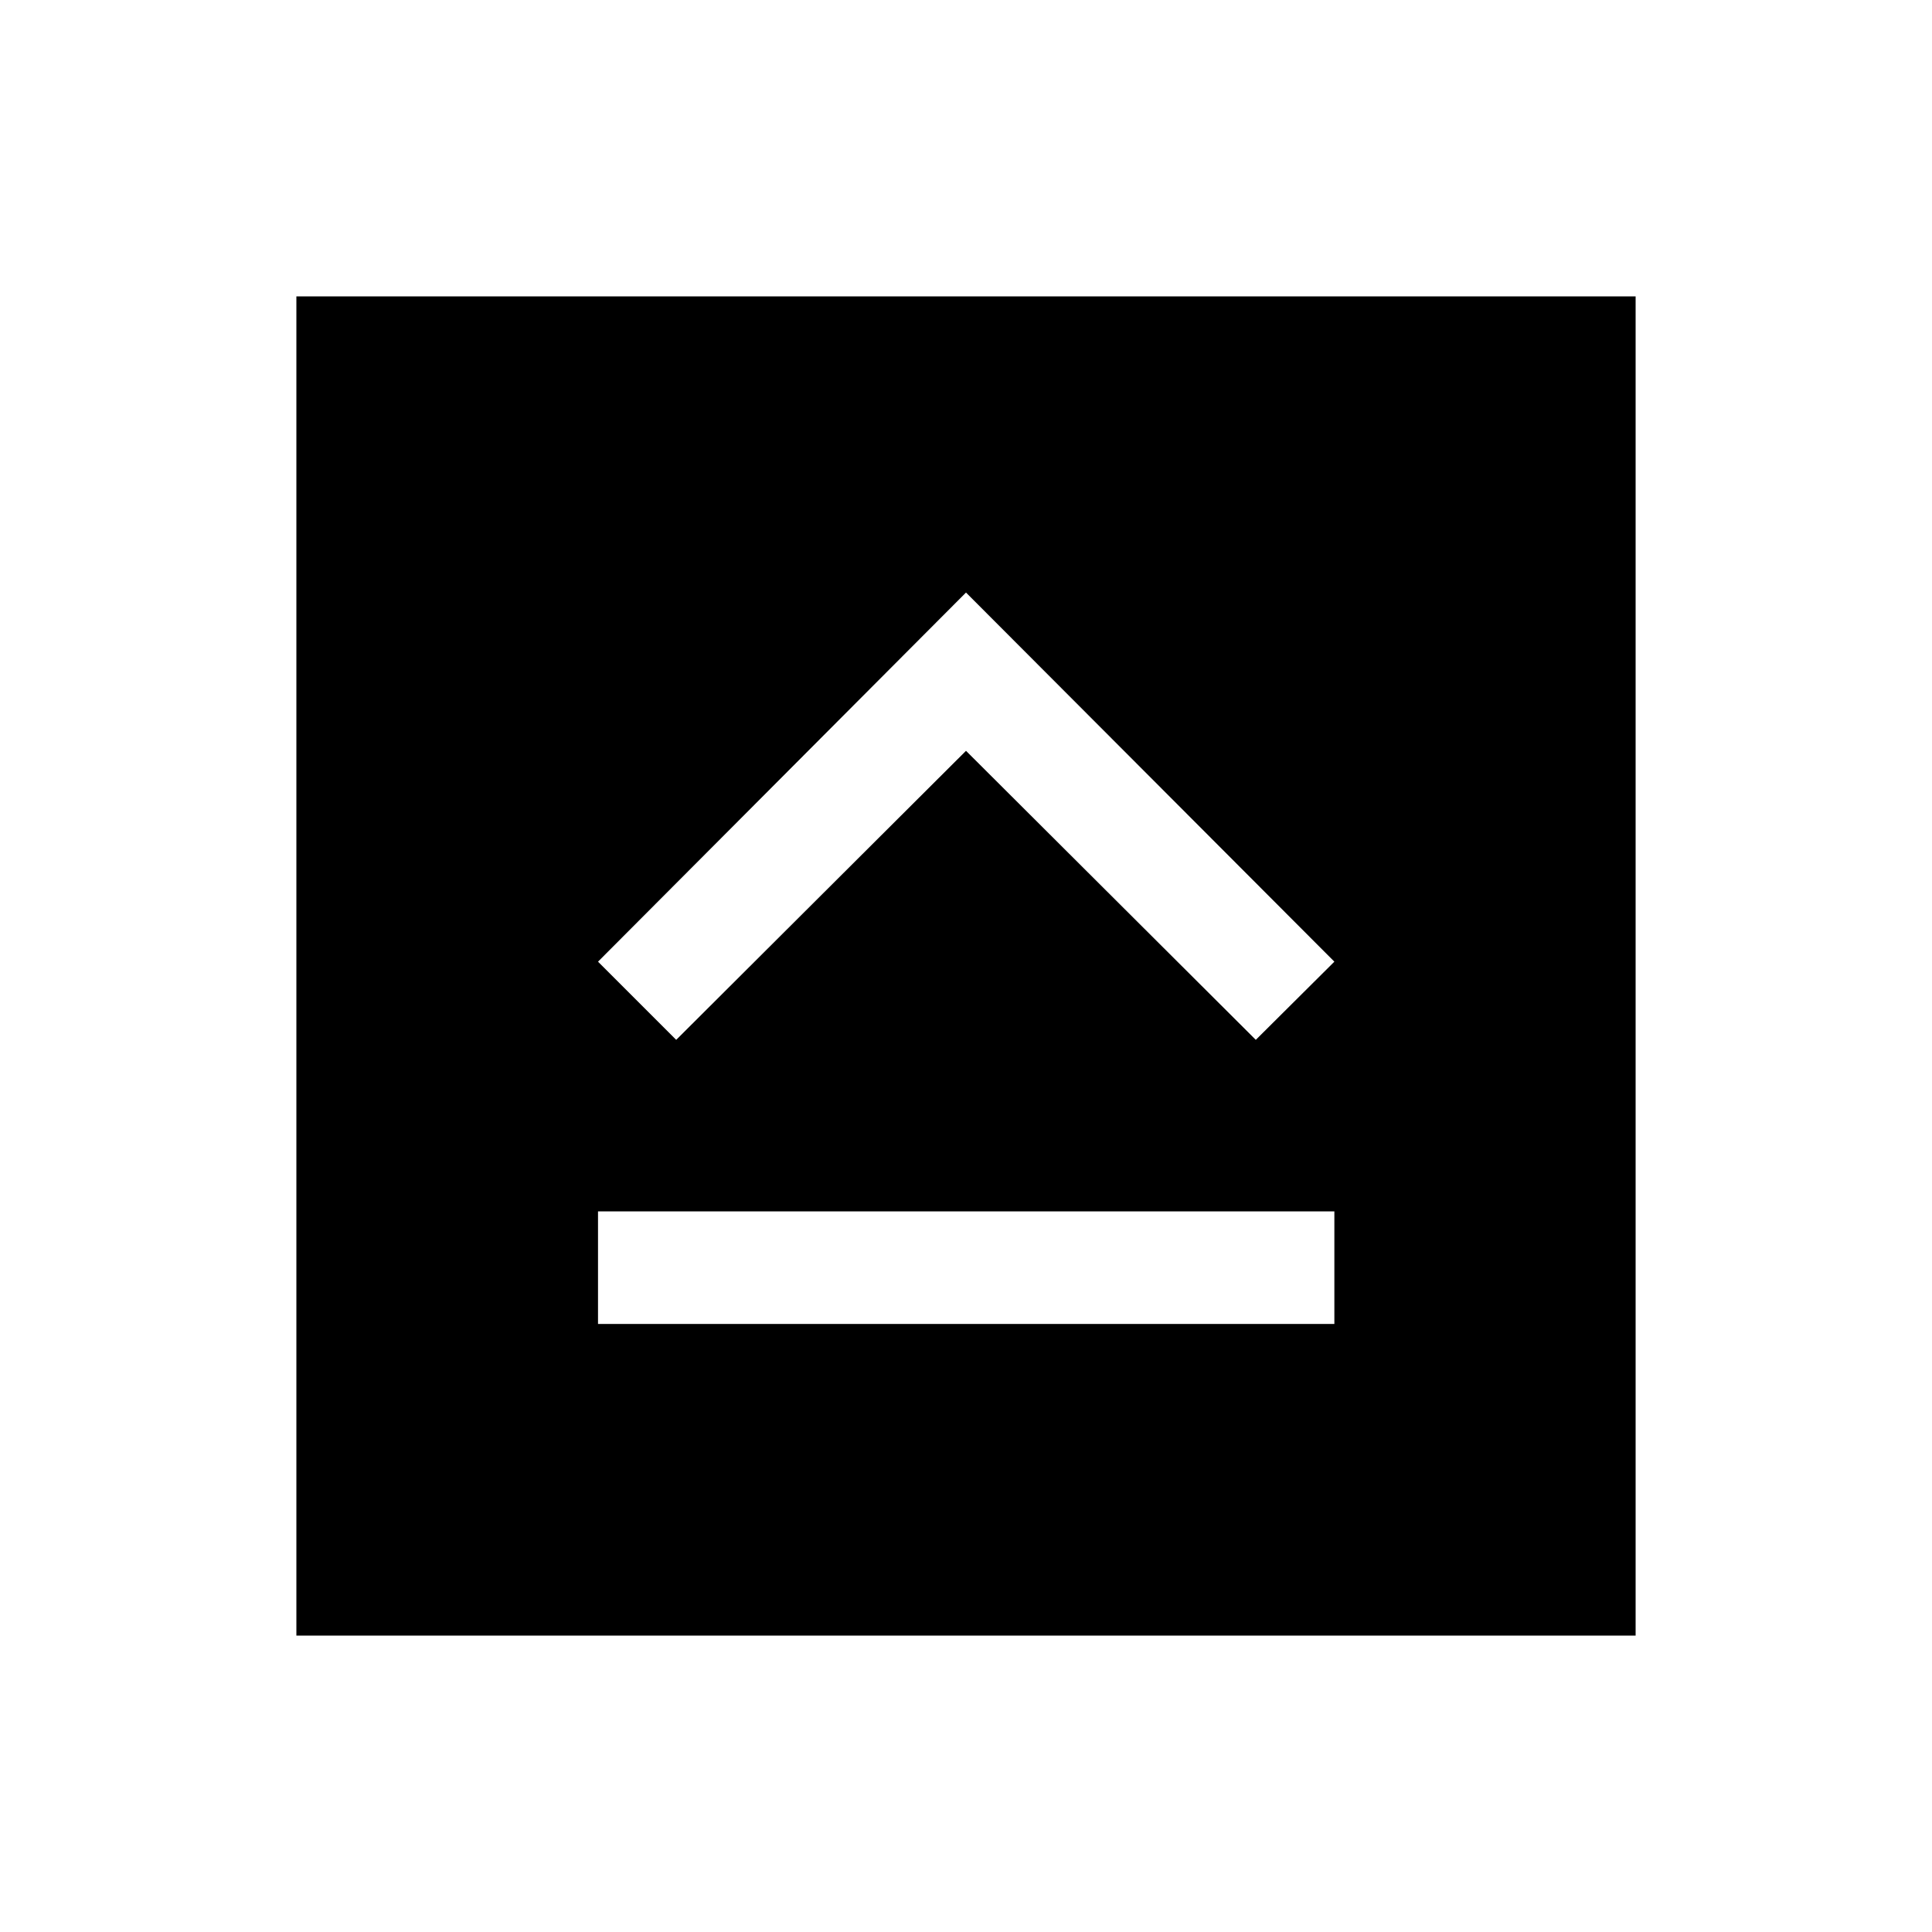 <svg xmlns="http://www.w3.org/2000/svg" height="24" viewBox="0 -960 960 960" width="24"><path d="M297.15-302.12h365.89v-55.96H297.15v55.96ZM336-443.31l144-143.61 144 143.61 39.04-38.84L480-665.57 297.15-482.15 336-443.31ZM147.27-147.27v-665.46h665.46v665.46H147.27Z"/></svg>